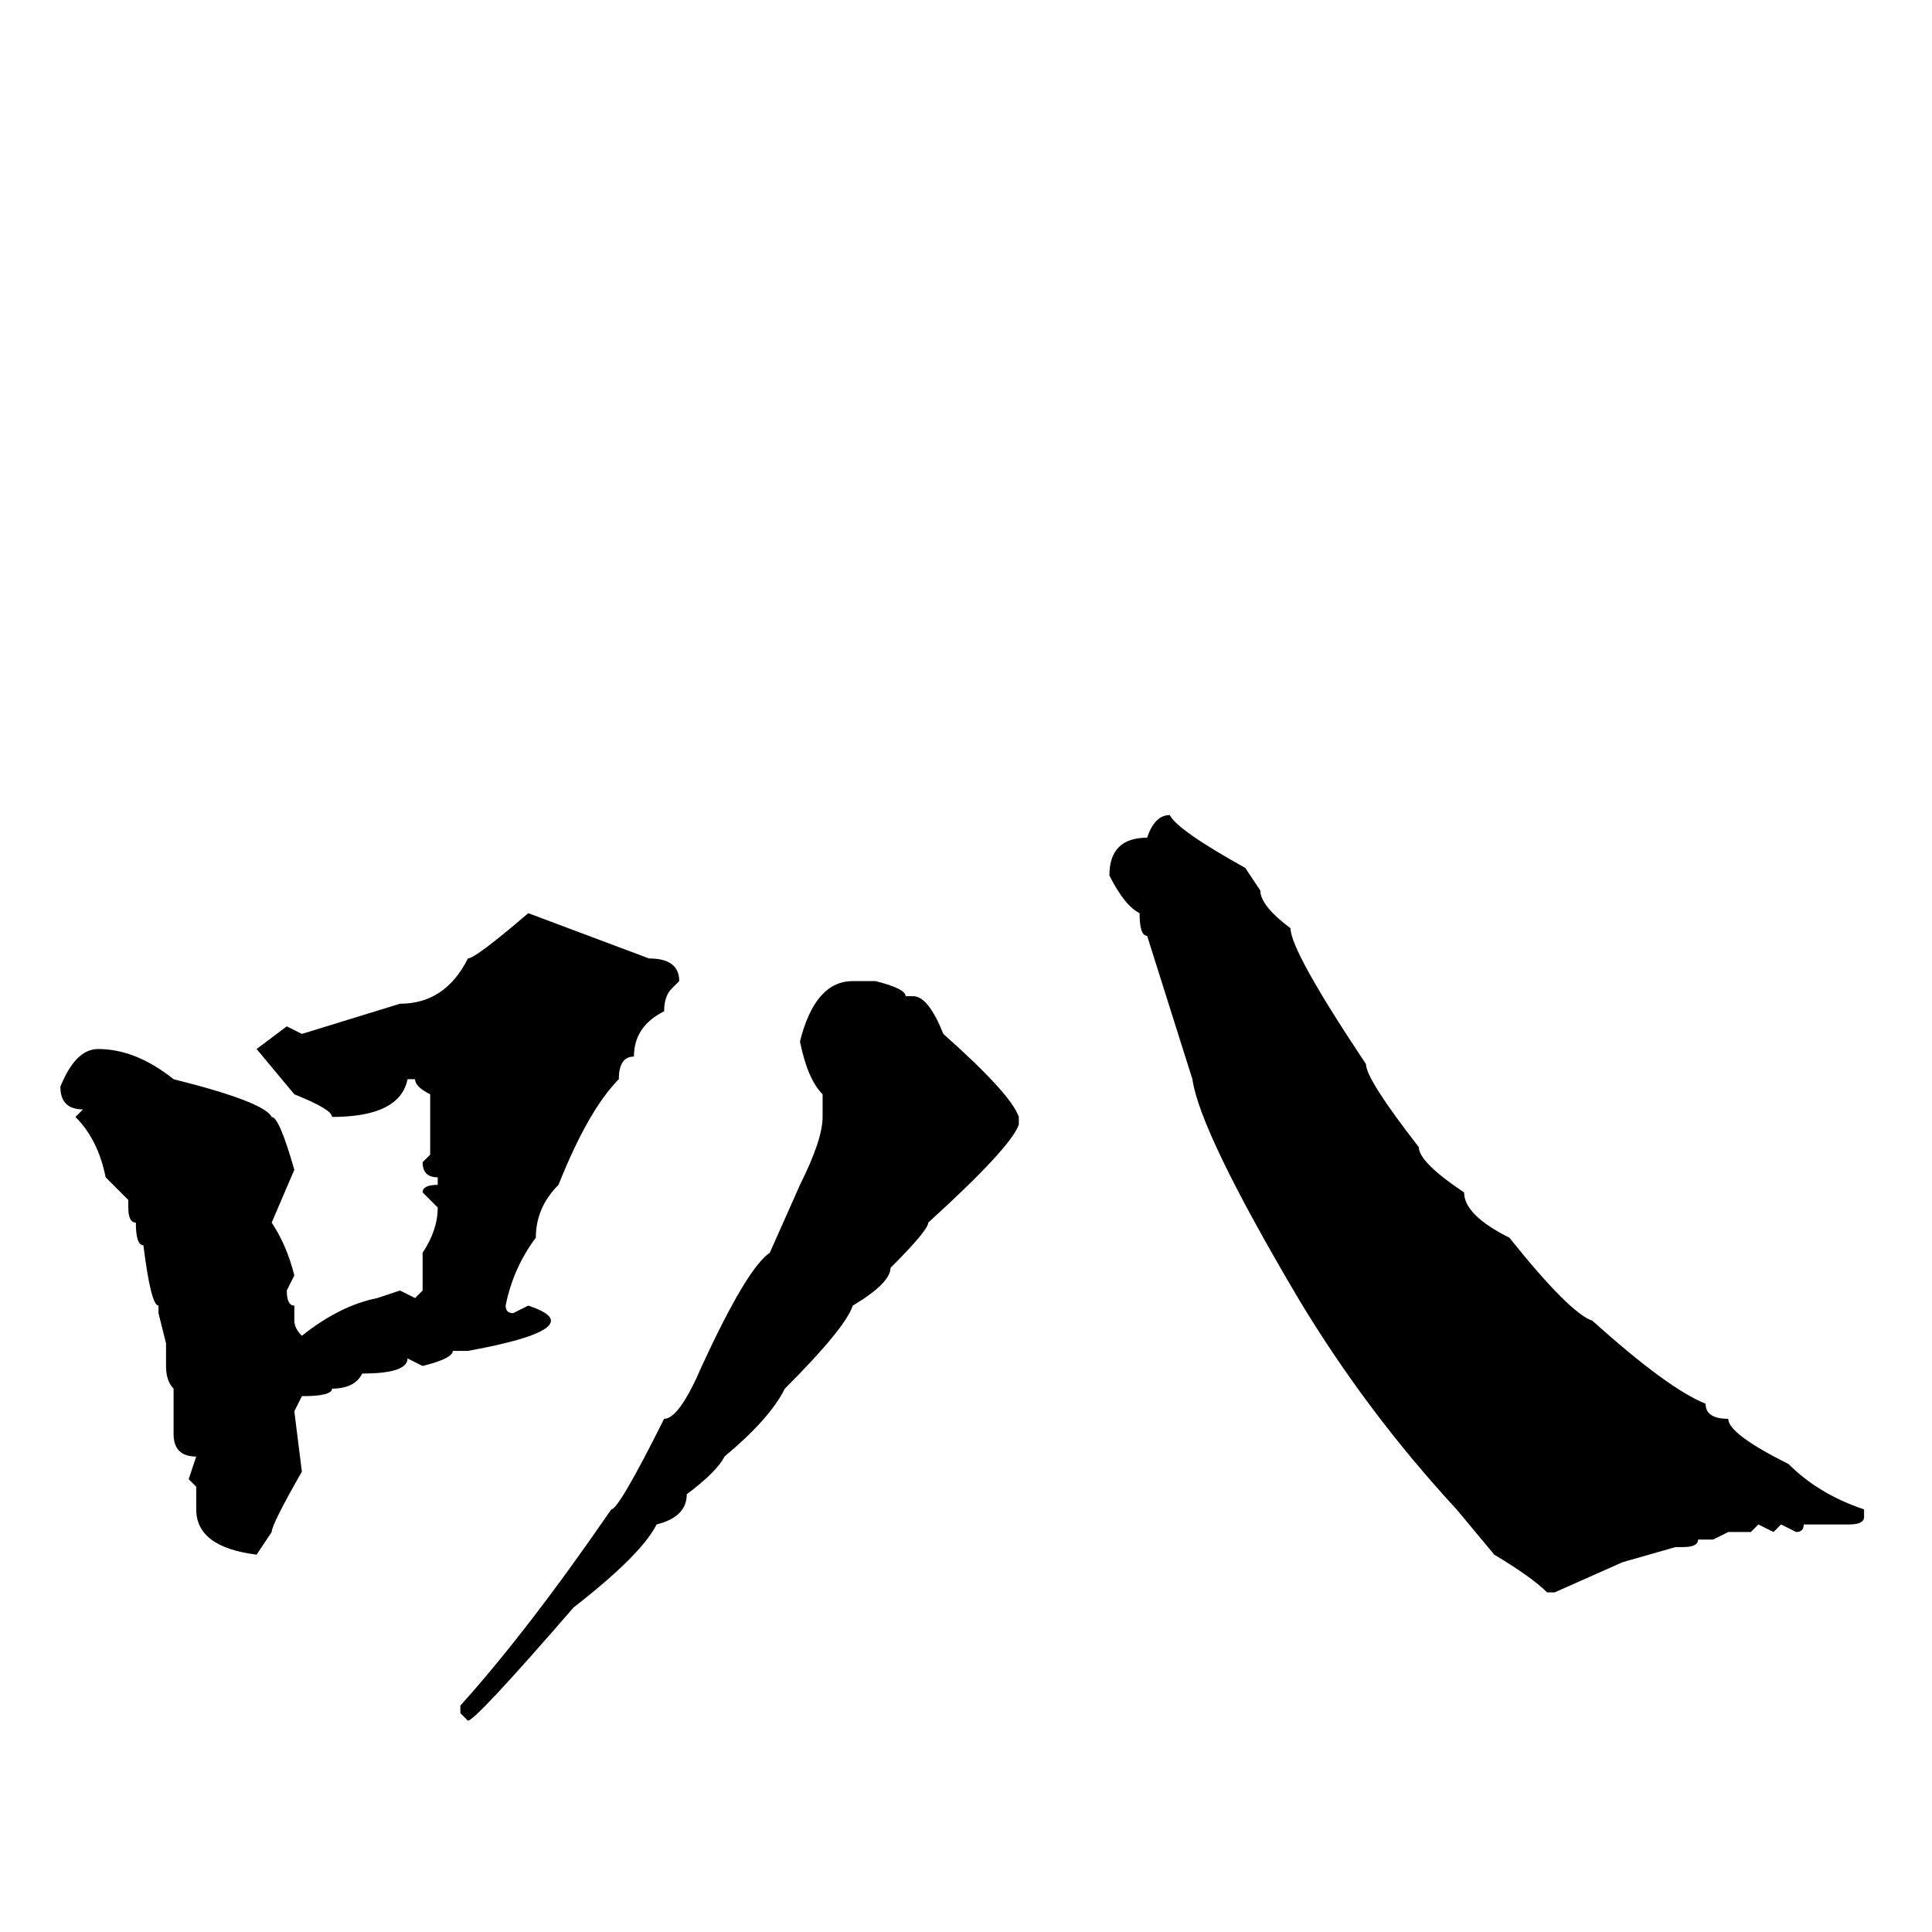 <svg xmlns="http://www.w3.org/2000/svg" viewBox="0 -256 256 256">
	<path fill="#000000" d="M155 -148Q156 -146 165 -141L167 -138Q167 -136 171 -133Q171 -130 181 -115Q181 -113 188 -104Q188 -102 194 -98Q194 -95 200 -92Q208 -82 211 -81Q221 -72 226 -70Q226 -68 229 -68Q229 -66 237 -62Q241 -58 247 -56V-55Q247 -54 245 -54H239Q239 -53 238 -53L236 -54L235 -53L233 -54L232 -53H229L227 -52H225Q225 -51 223 -51H222L215 -49L206 -45H205Q203 -47 198 -50L193 -56Q181 -69 172 -84Q159 -106 158 -113L152 -132Q151 -132 151 -135Q149 -136 147 -140Q147 -145 152 -145Q153 -148 155 -148ZM70 -135L78 -132L86 -129Q90 -129 90 -126L89 -125Q88 -124 88 -122Q84 -120 84 -116Q82 -116 82 -113Q78 -109 74 -99Q71 -96 71 -92Q68 -88 67 -83Q67 -82 68 -82L70 -83Q73 -82 73 -81Q73 -79 62 -77H60Q60 -76 56 -75L54 -76Q54 -74 48 -74Q47 -72 44 -72Q44 -71 40 -71L39 -69L40 -61Q36 -54 36 -53L34 -50Q26 -51 26 -56V-57V-59L25 -60L26 -63Q23 -63 23 -66V-72Q22 -73 22 -75V-77V-78L21 -82V-83Q20 -83 19 -91Q18 -91 18 -94Q17 -94 17 -96V-97L14 -100Q13 -105 10 -108L11 -109Q8 -109 8 -112Q10 -117 13 -117Q18 -117 23 -113Q35 -110 36 -108Q37 -108 39 -101L36 -94Q38 -91 39 -87L38 -85Q38 -83 39 -83V-81Q39 -80 40 -79Q45 -83 50 -84L53 -85L55 -84L56 -85V-90Q58 -93 58 -96L56 -98Q56 -99 58 -99V-100Q56 -100 56 -102L57 -103V-106V-108V-111Q55 -112 55 -113H54Q53 -108 44 -108Q44 -109 39 -111L34 -117L38 -120L40 -119L53 -123Q59 -123 62 -129Q63 -129 70 -135ZM116 -126Q120 -125 120 -124H121Q123 -124 125 -119Q134 -111 135 -108V-107Q134 -104 123 -94Q123 -93 118 -88Q118 -86 113 -83Q112 -80 104 -72Q102 -68 96 -63Q95 -61 91 -58Q91 -55 87 -54Q85 -50 76 -43Q63 -28 62 -28L61 -29V-30Q70 -40 81 -56Q82 -56 88 -68Q90 -68 93 -75Q99 -88 102 -90L106 -99Q109 -105 109 -108V-111Q107 -113 106 -118Q108 -126 113 -126Z"/>
</svg>